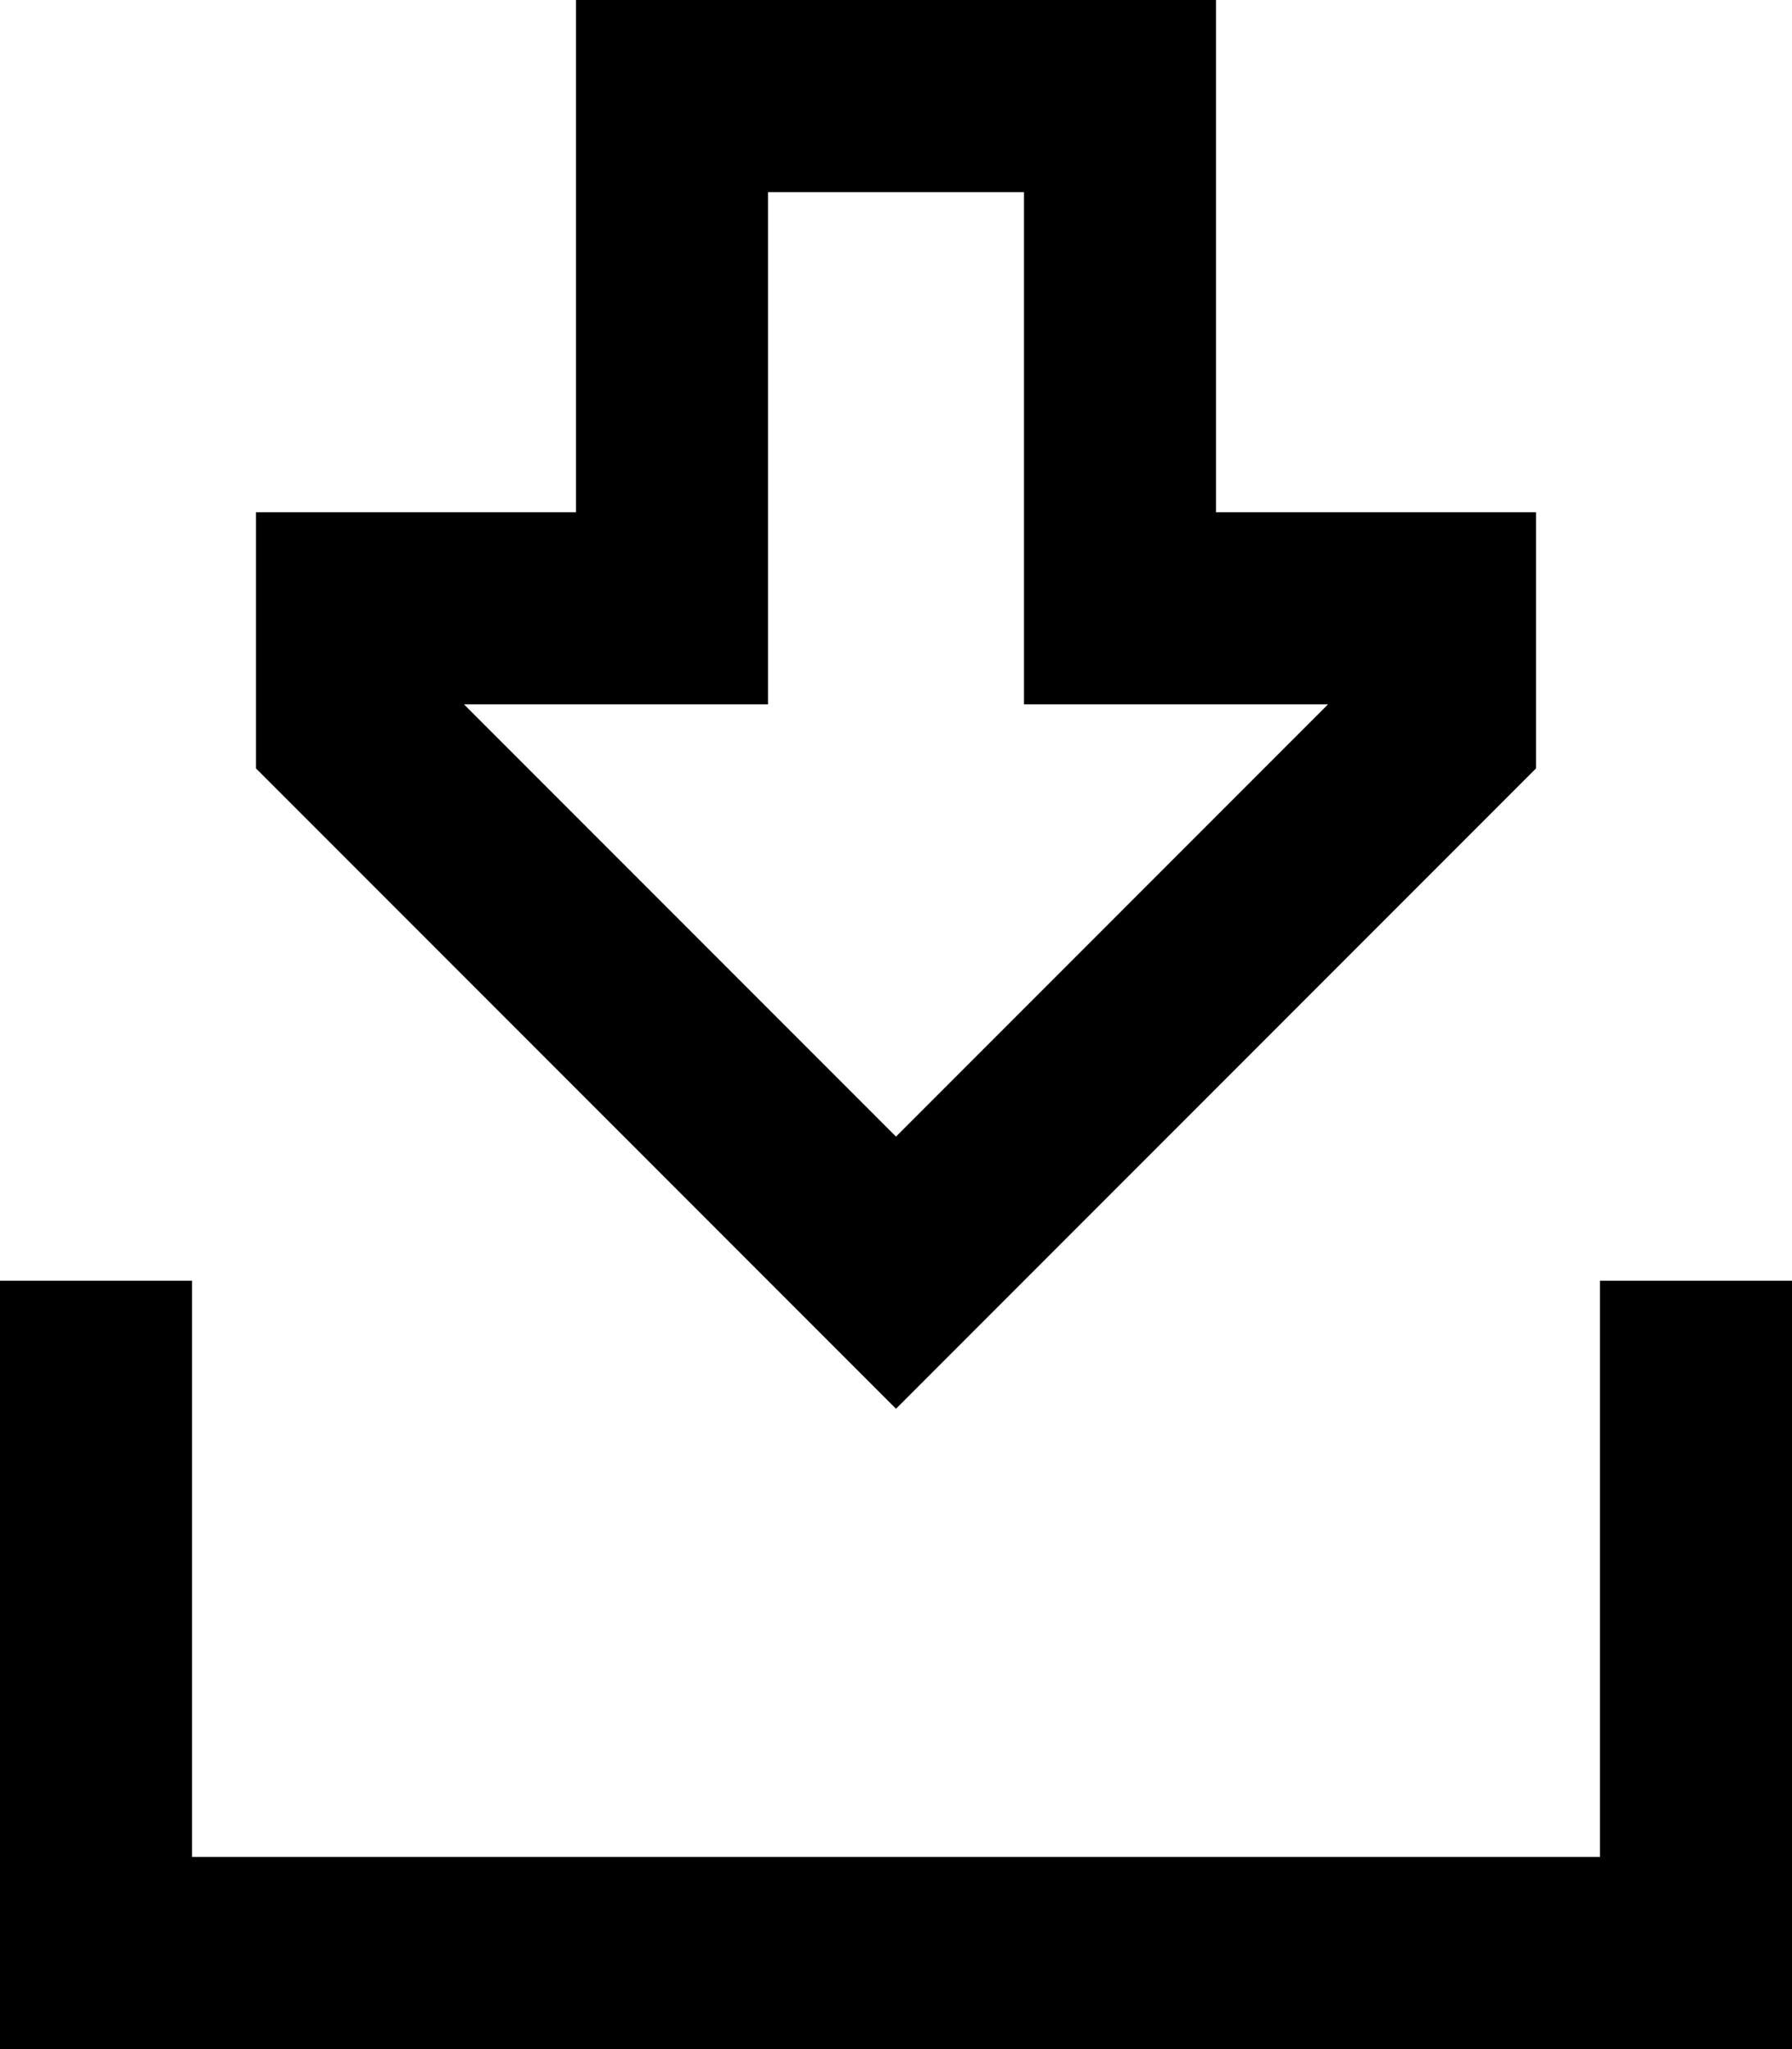 <svg xmlns="http://www.w3.org/2000/svg" viewBox="0 0 448 512">
  <path d="M 256 128 L 256 176 L 256 128 L 256 176 L 304 176 L 332 176 L 224 284 L 224 284 L 116 176 L 116 176 L 144 176 L 192 176 L 192 128 L 192 128 L 192 48 L 192 48 L 256 48 L 256 48 L 256 128 L 256 128 Z M 258 318 L 384 192 L 258 318 L 384 192 L 384 176 L 384 176 L 384 128 L 384 128 L 352 128 L 304 128 L 304 80 L 304 80 L 304 48 L 304 48 L 304 0 L 304 0 L 256 0 L 144 0 L 144 48 L 144 48 L 144 80 L 144 80 L 144 128 L 144 128 L 112 128 L 64 128 L 64 176 L 64 176 L 64 192 L 64 192 L 190 318 L 190 318 L 224 352 L 224 352 L 258 318 L 258 318 Z M 48 344 L 48 320 L 48 344 L 48 320 L 0 320 L 0 320 L 0 344 L 0 344 L 0 488 L 0 488 L 0 512 L 0 512 L 24 512 L 448 512 L 448 488 L 448 488 L 448 344 L 448 344 L 448 320 L 448 320 L 400 320 L 400 320 L 400 344 L 400 344 L 400 464 L 400 464 L 48 464 L 48 464 L 48 344 L 48 344 Z" />
</svg>